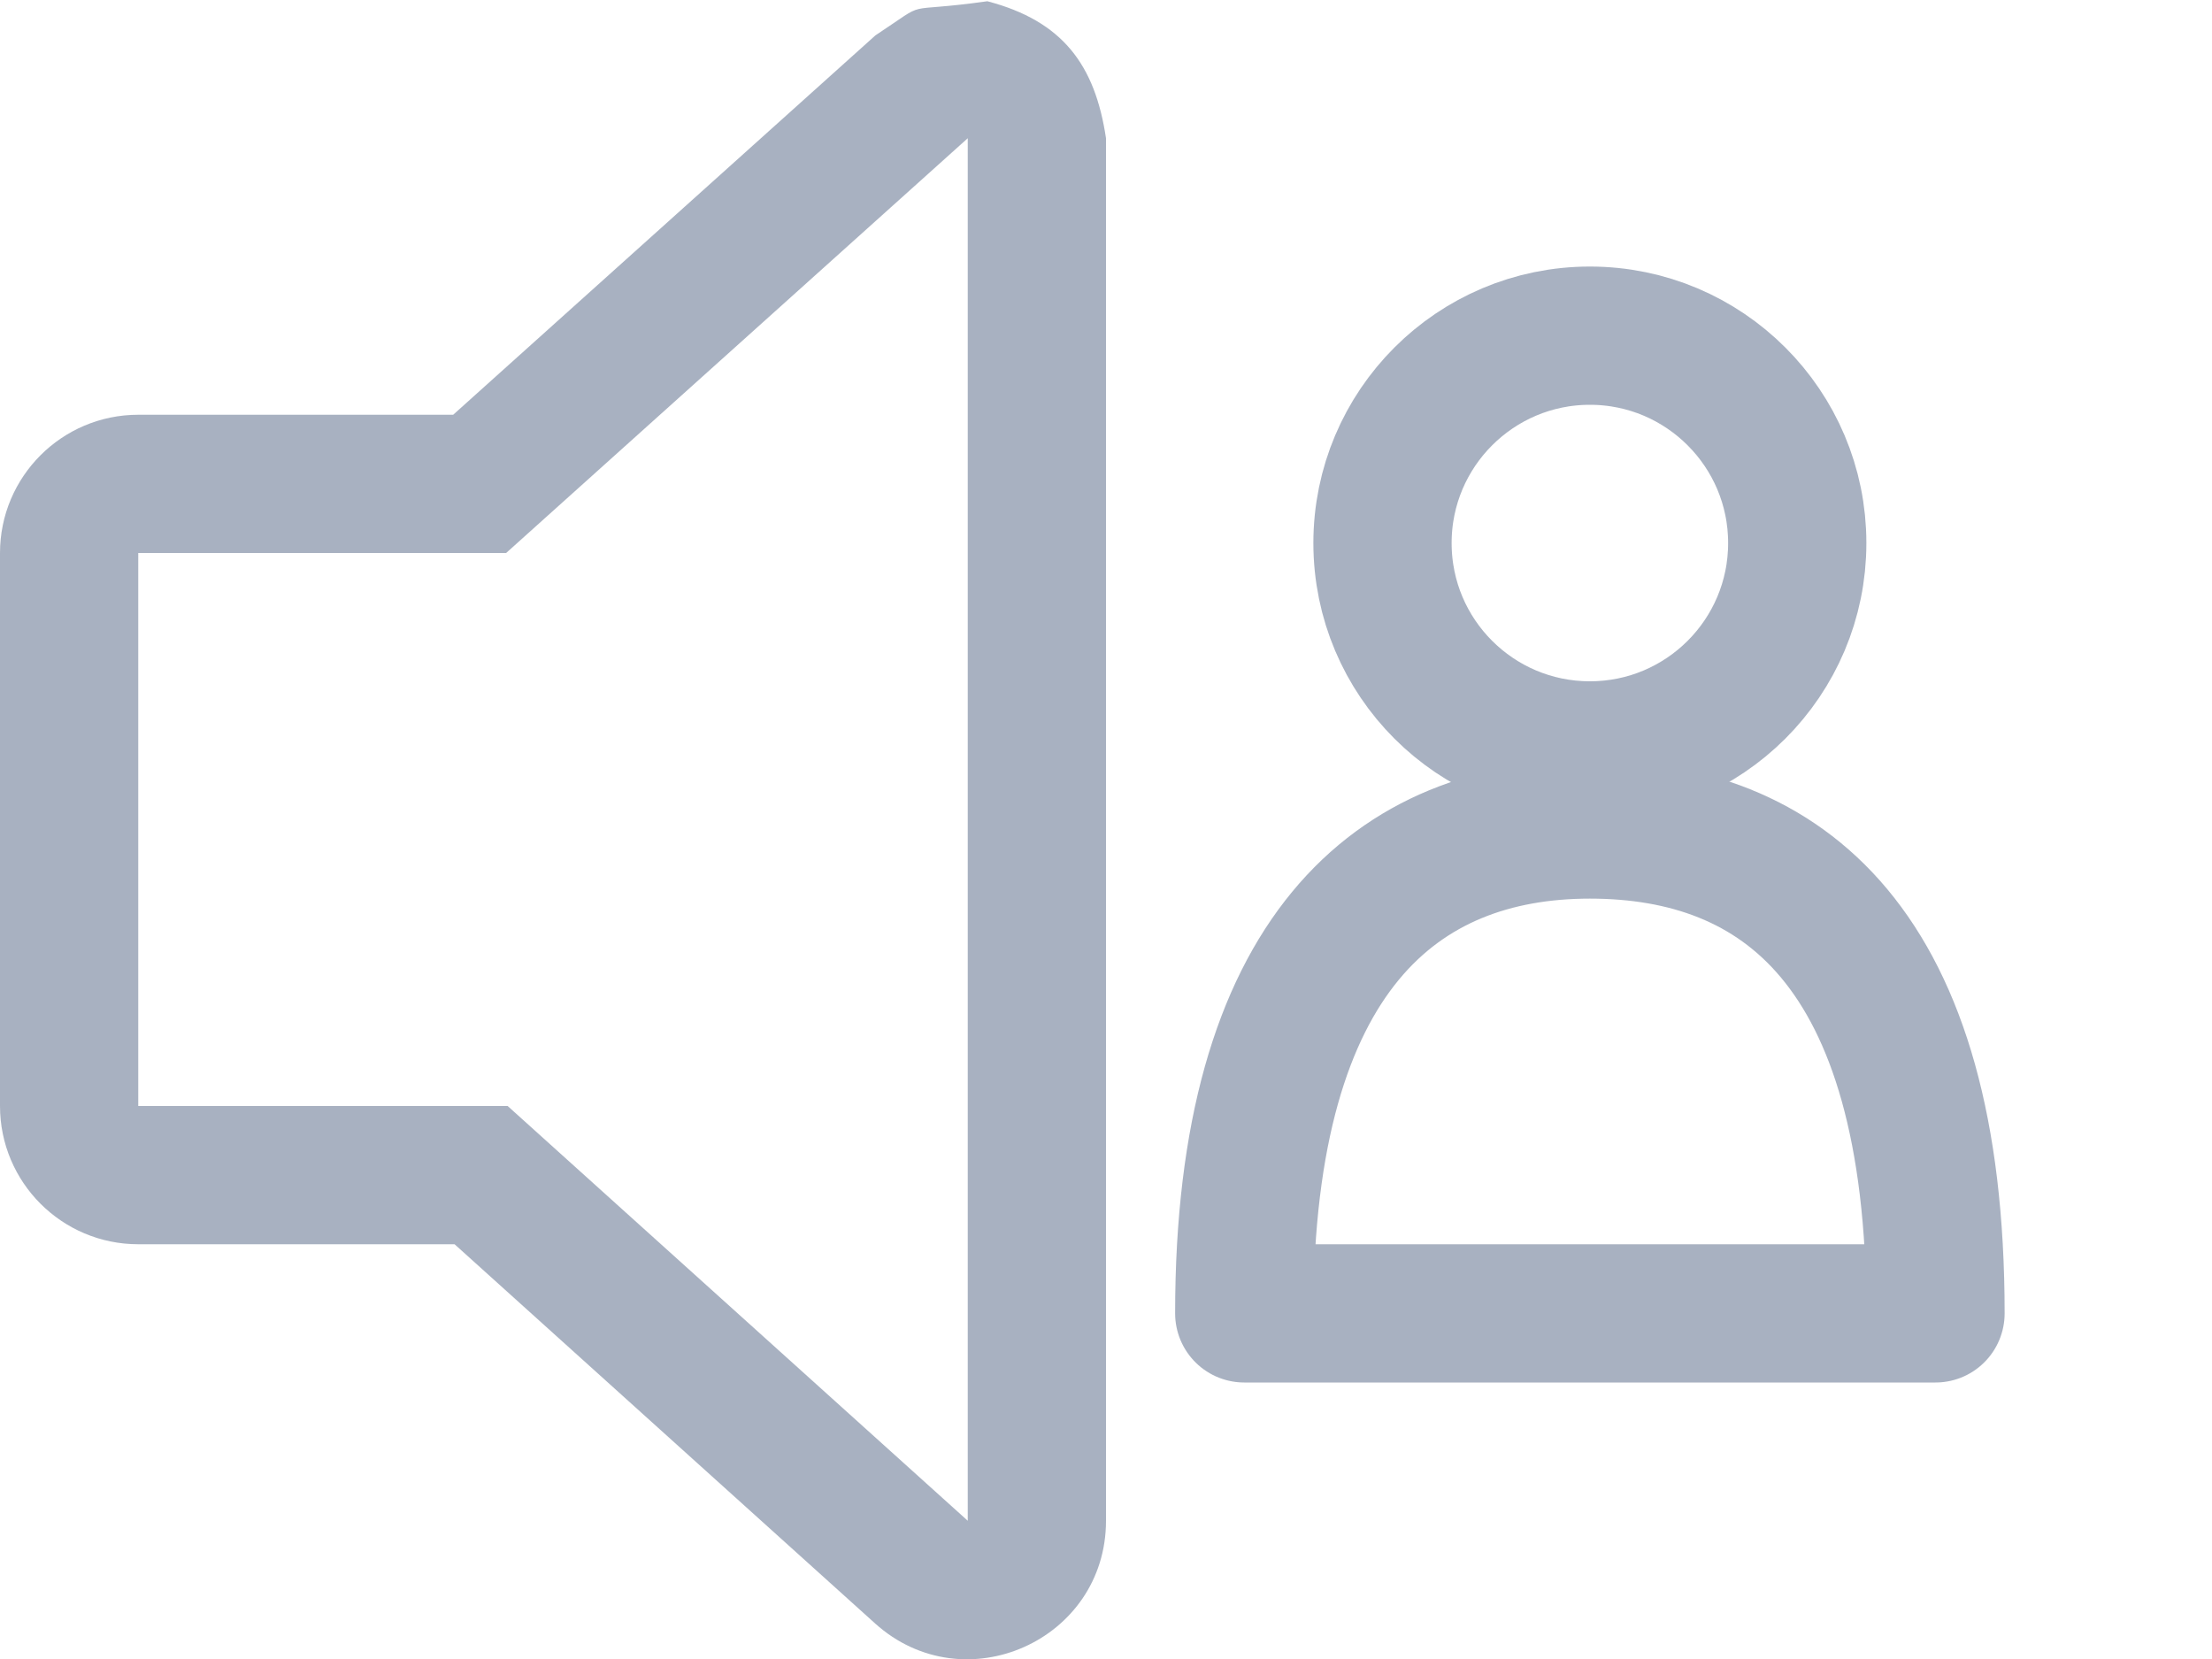 <?xml version="1.0" encoding="UTF-8"?>
<!DOCTYPE svg PUBLIC "-//W3C//DTD SVG 1.1//EN" "http://www.w3.org/Graphics/SVG/1.1/DTD/svg11.dtd">
<svg version="1.1" xmlns="http://www.w3.org/2000/svg" xmlns:xlink="http://www.w3.org/1999/xlink" x="0" y="0" width="16" height="12" viewBox="0, 0, 16, 12">
  <g id="Screens-revised" opacity="0.9">
    <g>
      <path d="M7.142,0.009 C7.687,0.152 7.921,0.47 8,1 L8,11 C8,11.866 6.974,12.323 6.33,11.743 L3.288,9 L1,9 C0.448,9 0,8.552 0,8 L0,4 C0,3.448 0.448,3 1,3 L3.278,3 L6.332,0.256 C6.744,-0.016 6.487,0.101 7.142,0.009 z M7,1 L3.661,4 L1,4 L1,8 L3.672,8 L7,11 L7,1 z" fill="#9FA9BA" id="path-1"/>
      <path d="M13,3.928 C13,4.757 12.328,5.428 11.5,5.428 C10.672,5.428 10,4.757 10,3.928 C10,3.1 10.672,2.428 11.5,2.428 C12.328,2.428 13,3.1 13,3.928 z" fill-opacity="0" stroke="#9FA9BA" stroke-width="1" stroke-linecap="round" stroke-linejoin="round" id="path-3"/>
      <path d="M14,9.5 C14,6.84 12.881,6 11.5,6 C10.119,6 9,6.884 9,9.5 L14,9.5 z" fill-opacity="0" stroke="#9FA9BA" stroke-width="1" stroke-linecap="round" stroke-linejoin="round" id="path-5"/>
    </g>
  </g>
</svg>
